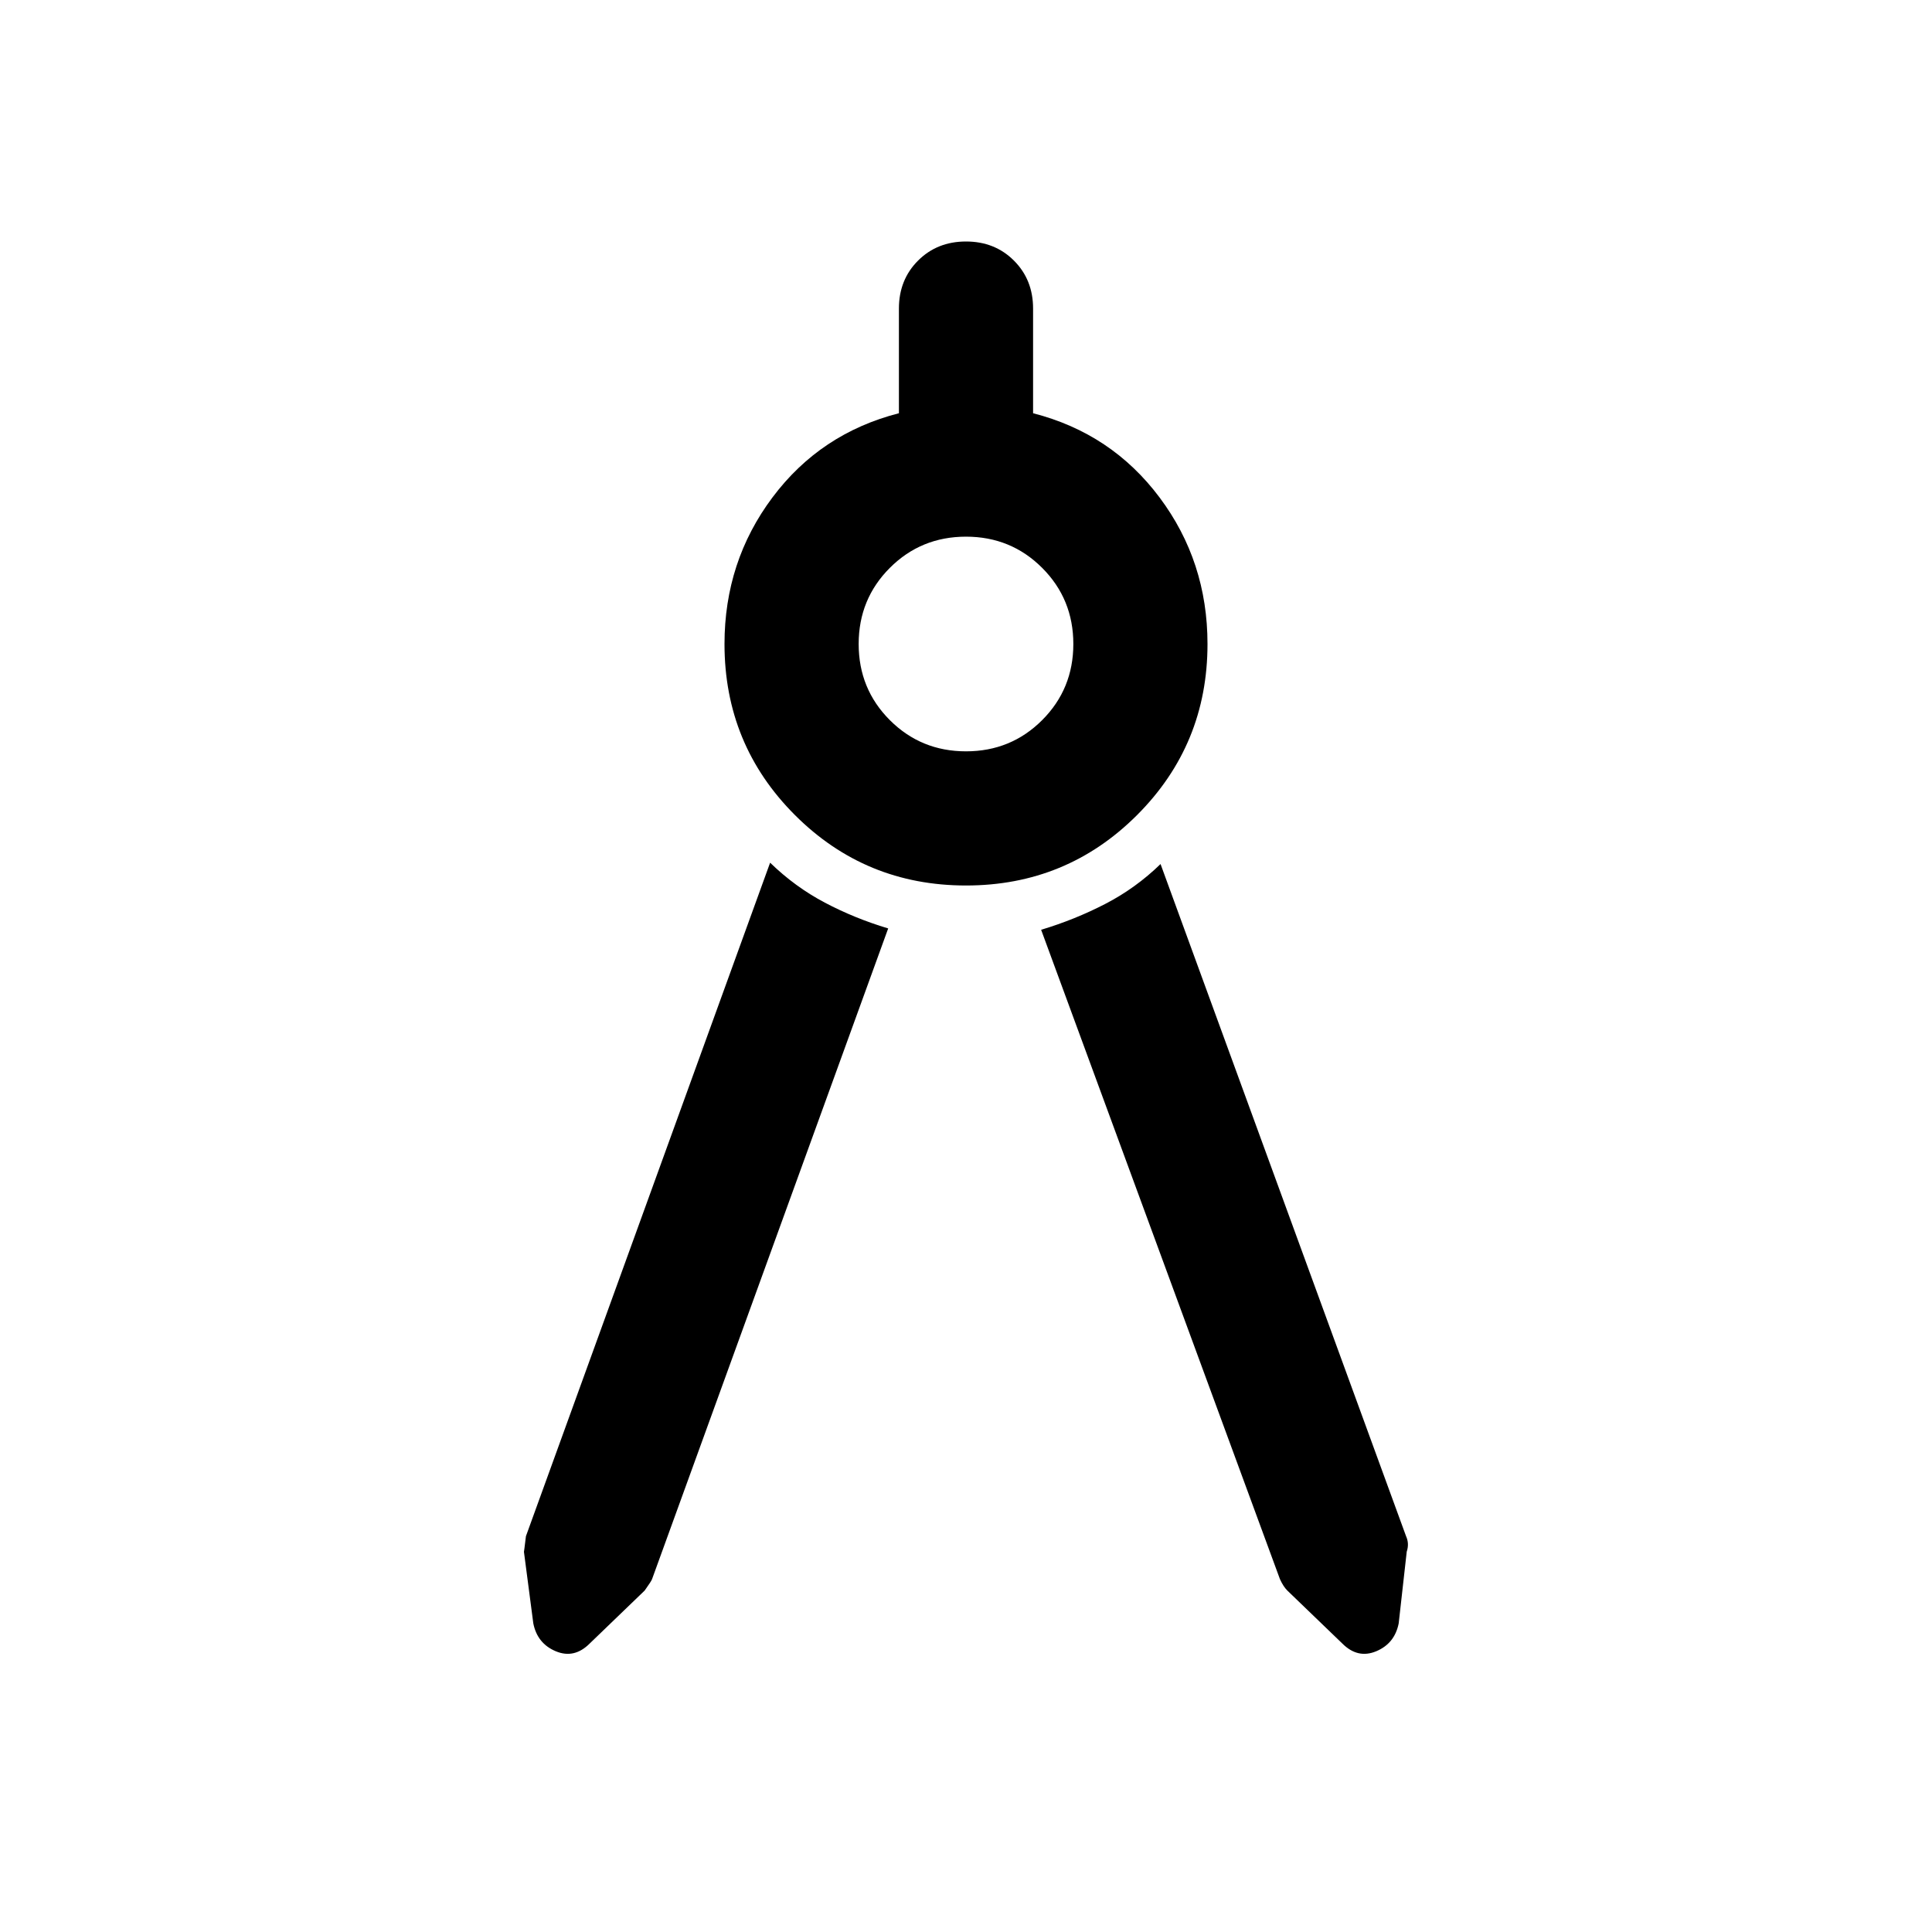 <svg xmlns="http://www.w3.org/2000/svg" height="40" viewBox="0 -960 960 960" width="40"><path d="M441.333-498.667 324-175.333q-.334 1-3.667 5.667L293-143.333q-7.667 7.666-16.833 3.833Q267-143.333 265-153.333L260.333-189q0 .667 1-7.666l121.334-334.668q12.333 12 27.166 19.834 14.834 7.833 31.5 12.833ZM480-520q-50 0-85-35t-35-85q0-41 23.833-72.833 23.834-31.834 62.834-41.834v-52q0-14.333 9.5-23.833 9.5-9.5 23.833-9.5 14.333 0 23.833 9.5 9.5 9.5 9.5 23.833v52q39 10 62.834 41.834Q600-681 600-640q0 50-35 85t-85 35Zm0-66.666q22.333 0 37.834-15.5 15.5-15.501 15.5-37.834 0-22.333-15.5-37.834-15.501-15.5-37.834-15.5-22.333 0-37.834 15.5-15.5 15.501-15.5 37.834 0 22.333 15.5 37.834 15.501 15.5 37.834 15.5ZM517.333-498q16.667-5 31.834-12.834 15.166-7.833 27.499-19.833l122.001 334.001Q700.333-193 699-189l-4 35.667q-2 10-11.167 13.833-9.166 3.833-16.833-3.833l-27.333-26.333q-2-2-3.667-5.667L517.333-498Z"/></svg>